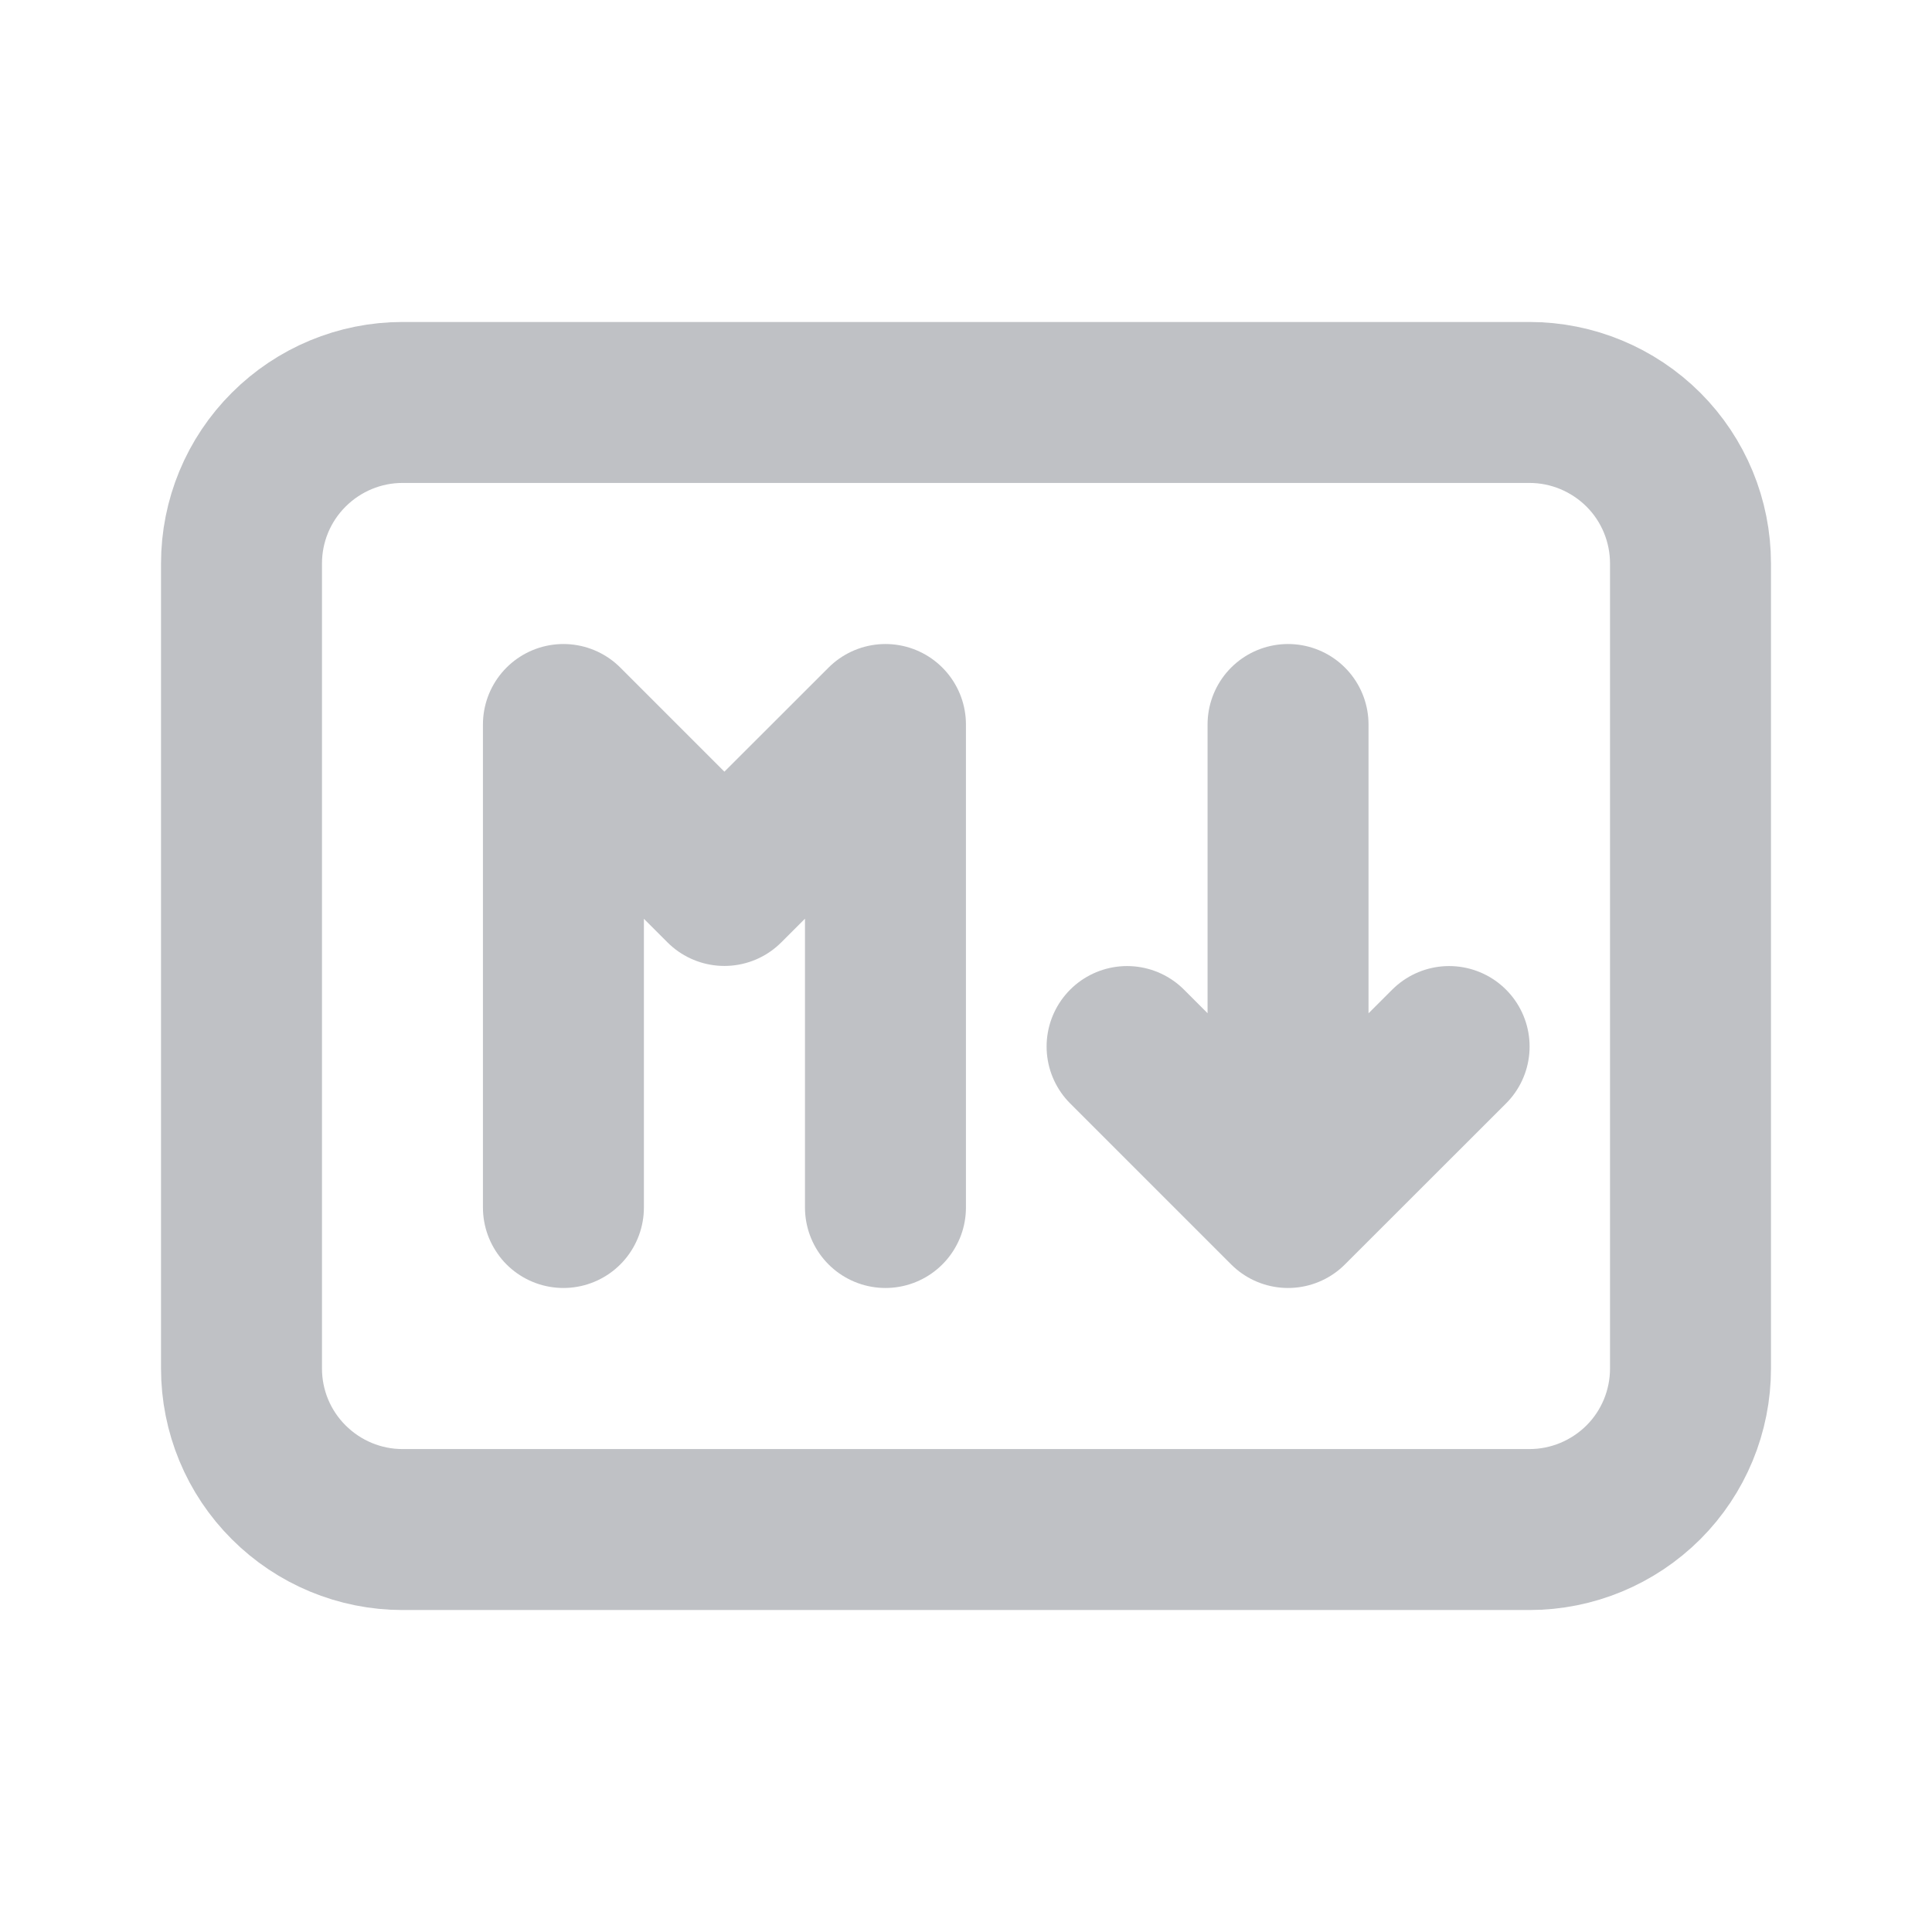 <svg width="16" height="16" viewBox="0 0 16 16" fill="none" xmlns="http://www.w3.org/2000/svg">
<path d="M2 4.667C2 4.313 2.14 3.974 2.391 3.724C2.641 3.474 2.98 3.333 3.333 3.333H12.667C13.02 3.333 13.359 3.474 13.61 3.724C13.86 3.974 14 4.313 14 4.667V11.333C14 11.687 13.86 12.026 13.61 12.276C13.359 12.526 13.02 12.667 12.667 12.667H3.333C2.98 12.667 2.641 12.526 2.391 12.276C2.14 12.026 2 11.687 2 11.333V4.667Z" stroke="#BFC1C5" stroke-width="1.333" stroke-linecap="round" stroke-linejoin="round"/>
<path d="M4.666 10V6L5.999 7.333L7.333 6V10" stroke="#BFC1C5" stroke-width="1.333" stroke-linecap="round" stroke-linejoin="round"/>
<path d="M9.334 8.667L10.667 10M10.667 10L12.001 8.667M10.667 10V6" stroke="#BFC1C5" stroke-width="1.333" stroke-linecap="round" stroke-linejoin="round"/>
</svg>
